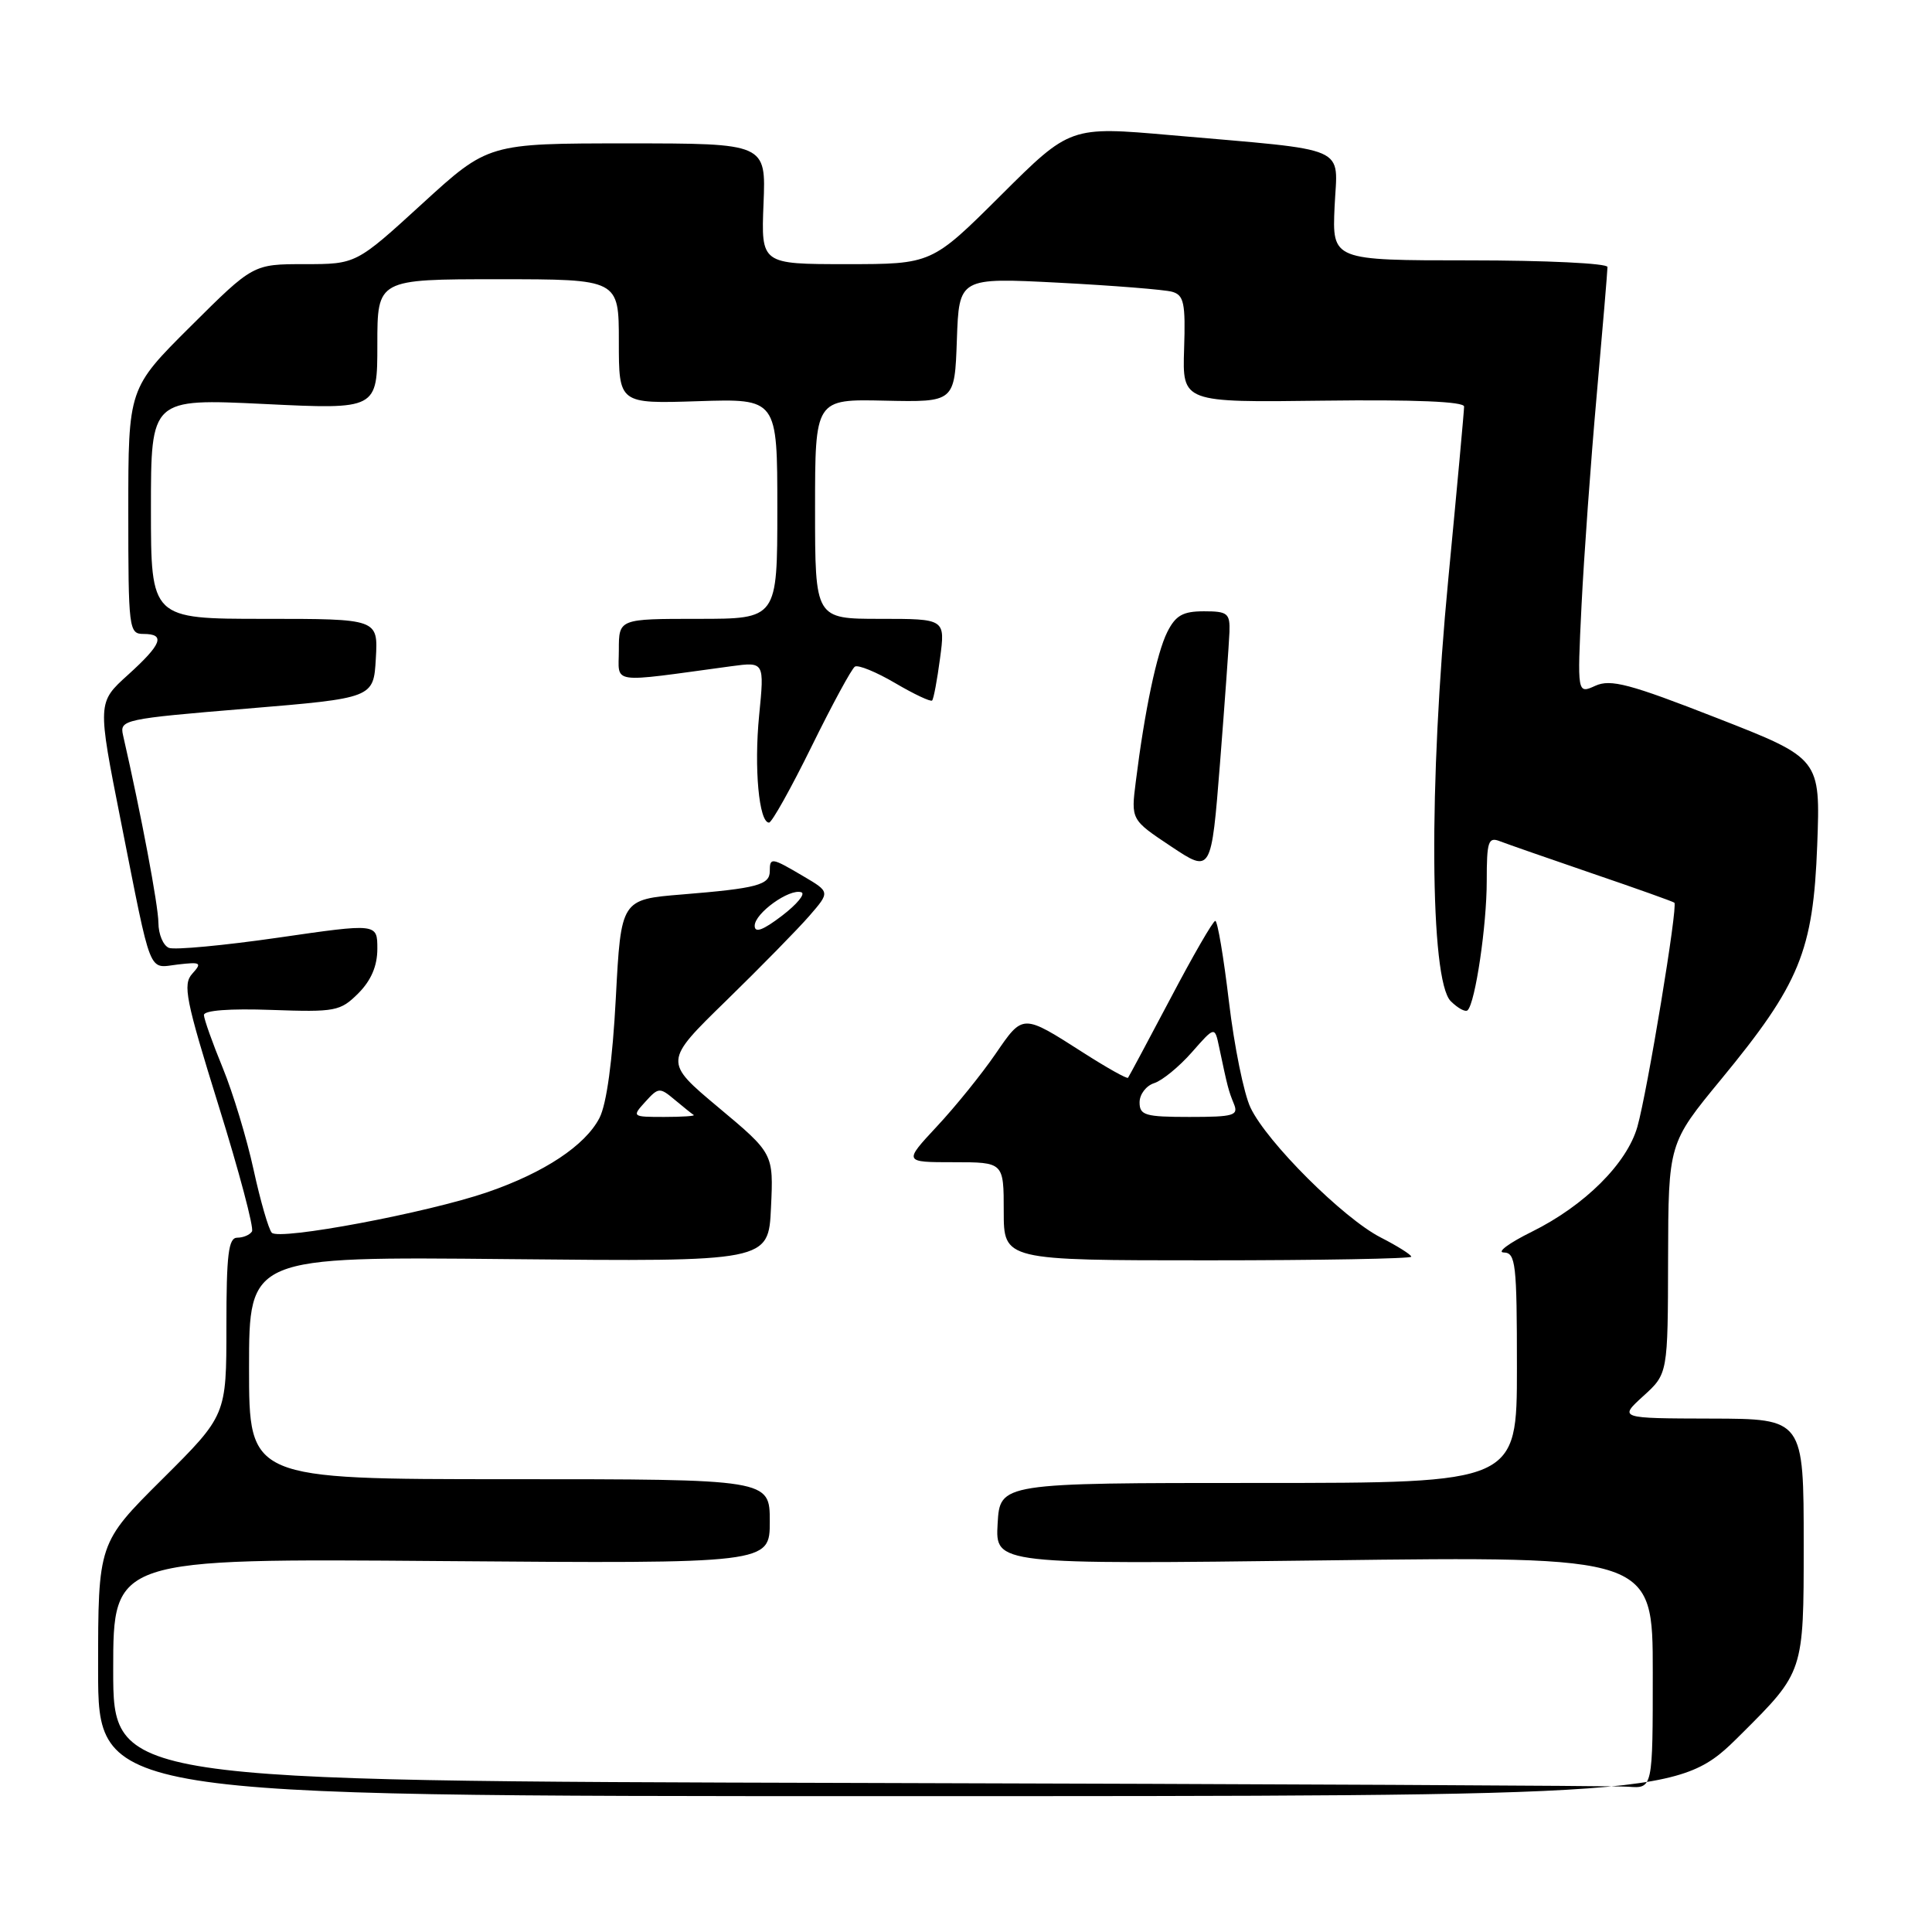 <?xml version="1.0" encoding="UTF-8" standalone="no"?>
<!DOCTYPE svg PUBLIC "-//W3C//DTD SVG 1.1//EN" "http://www.w3.org/Graphics/SVG/1.1/DTD/svg11.dtd" >
<svg xmlns="http://www.w3.org/2000/svg" xmlns:xlink="http://www.w3.org/1999/xlink" version="1.1" viewBox="0 0 256 256">
 <g >
 <path fill="currentColor"
d=" M 230.73 229.77 C 239.00 221.54 239.00 221.54 239.00 204.77 C 239.00 188.00 239.00 188.00 226.75 187.97 C 214.50 187.94 214.50 187.94 217.75 184.98 C 221.00 182.03 221.00 182.03 221.03 166.76 C 221.07 151.50 221.07 151.50 228.07 143.00 C 238.48 130.36 240.26 126.03 240.79 112.00 C 241.22 100.50 241.22 100.50 227.50 95.14 C 215.92 90.61 213.41 89.95 211.39 90.87 C 208.99 91.96 208.99 91.96 209.56 80.23 C 209.88 73.78 210.78 61.24 211.57 52.38 C 212.36 43.51 213.00 35.86 213.00 35.38 C 213.00 34.89 204.79 34.50 194.76 34.50 C 176.52 34.50 176.52 34.50 176.84 27.38 C 177.22 19.15 179.23 20.02 155.15 17.91 C 141.80 16.74 141.80 16.74 132.63 25.87 C 123.46 35.00 123.46 35.00 112.16 35.00 C 100.85 35.00 100.85 35.00 101.17 27.00 C 101.50 19.00 101.50 19.00 83.10 19.00 C 64.69 19.00 64.69 19.00 55.94 27.00 C 47.19 35.00 47.19 35.00 40.36 35.00 C 33.54 35.00 33.54 35.00 25.27 43.23 C 17.00 51.46 17.00 51.46 17.00 67.73 C 17.00 83.33 17.08 84.00 19.00 84.00 C 21.97 84.00 21.46 85.35 16.95 89.43 C 12.90 93.09 12.90 93.09 16.01 108.79 C 20.17 129.77 19.57 128.27 23.57 127.80 C 26.61 127.45 26.80 127.56 25.48 129.02 C 24.19 130.44 24.60 132.47 28.96 146.49 C 31.68 155.21 33.67 162.72 33.39 163.17 C 33.11 163.63 32.23 164.00 31.44 164.00 C 30.27 164.00 30.00 166.19 30.00 175.77 C 30.00 187.54 30.00 187.54 21.50 196.00 C 13.00 204.46 13.00 204.46 13.00 221.23 C 13.00 238.00 13.00 238.00 117.73 238.00 C 222.46 238.00 222.46 238.00 230.73 229.77 Z  M 113.75 236.25 C 15.00 235.99 15.00 235.99 15.00 221.25 C 15.00 206.50 15.00 206.50 58.50 206.85 C 102.00 207.19 102.00 207.19 102.00 201.60 C 102.00 196.00 102.00 196.00 67.50 196.00 C 33.00 196.00 33.00 196.00 33.00 181.25 C 33.00 166.50 33.00 166.50 67.41 166.84 C 101.83 167.18 101.83 167.18 102.16 160.02 C 102.50 152.85 102.50 152.85 95.22 146.76 C 87.94 140.67 87.94 140.67 96.23 132.59 C 100.79 128.14 105.75 123.08 107.25 121.35 C 109.99 118.19 109.99 118.19 106.44 116.10 C 102.22 113.61 102.00 113.58 102.00 115.43 C 102.00 117.26 100.33 117.71 90.39 118.52 C 82.29 119.18 82.29 119.18 81.60 132.23 C 81.16 140.57 80.38 146.30 79.43 148.14 C 77.54 151.79 72.12 155.38 64.59 157.97 C 56.66 160.70 36.98 164.40 36.01 163.34 C 35.59 162.88 34.50 159.12 33.60 154.99 C 32.70 150.85 30.86 144.78 29.51 141.49 C 28.15 138.19 27.04 135.05 27.02 134.50 C 27.01 133.88 30.43 133.62 35.97 133.82 C 44.45 134.12 45.09 134.00 47.48 131.62 C 49.18 129.91 50.00 127.99 50.00 125.72 C 50.00 122.34 50.00 122.34 36.89 124.24 C 29.69 125.28 23.16 125.89 22.39 125.60 C 21.63 125.30 21.00 123.81 20.99 122.28 C 20.98 120.01 18.72 107.98 16.30 97.40 C 15.84 95.37 16.39 95.25 32.66 93.90 C 49.50 92.50 49.50 92.50 49.80 87.25 C 50.10 82.00 50.10 82.00 35.05 82.00 C 20.00 82.00 20.00 82.00 20.00 67.40 C 20.00 52.81 20.00 52.81 35.00 53.53 C 50.00 54.26 50.00 54.26 50.00 45.63 C 50.00 37.00 50.00 37.00 66.00 37.00 C 82.00 37.00 82.00 37.00 82.00 45.25 C 82.00 53.50 82.00 53.50 92.50 53.16 C 103.00 52.82 103.00 52.82 103.00 67.41 C 103.00 82.00 103.00 82.00 92.50 82.00 C 82.00 82.00 82.00 82.00 82.00 86.13 C 82.00 90.72 80.51 90.50 96.89 88.28 C 101.29 87.69 101.29 87.69 100.59 94.79 C 99.90 101.77 100.57 109.00 101.90 109.00 C 102.27 109.00 104.81 104.46 107.54 98.91 C 110.27 93.36 112.85 88.60 113.28 88.33 C 113.71 88.06 116.11 89.04 118.61 90.51 C 121.11 91.98 123.32 93.02 123.51 92.82 C 123.71 92.62 124.18 90.11 124.56 87.23 C 125.26 82.00 125.26 82.00 116.63 82.00 C 108.00 82.00 108.00 82.00 108.00 67.44 C 108.00 52.88 108.00 52.88 117.25 53.09 C 126.50 53.29 126.50 53.29 126.79 45.04 C 127.08 36.78 127.08 36.78 140.29 37.46 C 147.56 37.84 154.32 38.38 155.31 38.66 C 156.88 39.10 157.10 40.16 156.90 46.25 C 156.67 53.33 156.67 53.33 175.33 53.09 C 187.47 52.94 194.00 53.21 194.00 53.87 C 194.00 54.43 193.06 64.70 191.91 76.69 C 189.30 103.82 189.45 129.88 192.23 132.66 C 193.18 133.60 194.18 134.15 194.47 133.86 C 195.49 132.85 197.00 122.62 197.00 116.76 C 197.00 111.48 197.20 110.86 198.75 111.47 C 199.71 111.84 205.22 113.76 211.00 115.74 C 216.78 117.71 221.66 119.45 221.86 119.61 C 222.36 119.99 218.29 144.61 216.96 149.31 C 215.57 154.18 209.97 159.75 202.98 163.21 C 199.96 164.70 198.29 165.94 199.25 165.96 C 200.84 166.00 201.00 167.41 201.00 181.25 C 201.00 196.50 201.00 196.50 166.75 196.50 C 132.50 196.50 132.50 196.50 132.19 201.90 C 131.88 207.30 131.88 207.30 175.44 206.76 C 219.00 206.21 219.00 206.21 219.00 221.60 C 219.00 237.00 219.00 237.00 215.75 236.75 C 213.96 236.62 168.06 236.39 113.75 236.25 Z  M 187.00 166.52 C 187.00 166.26 185.18 165.11 182.95 163.97 C 178.01 161.45 167.86 151.34 165.70 146.77 C 164.82 144.94 163.54 138.61 162.84 132.72 C 162.14 126.82 161.33 122.01 161.03 122.02 C 160.74 122.02 158.07 126.64 155.11 132.27 C 152.14 137.89 149.60 142.64 149.47 142.81 C 149.33 142.98 146.69 141.50 143.61 139.53 C 135.43 134.30 135.58 134.30 131.89 139.68 C 130.07 142.33 126.59 146.64 124.15 149.25 C 119.73 154.00 119.73 154.00 126.36 154.00 C 133.00 154.00 133.00 154.00 133.00 160.50 C 133.00 167.00 133.00 167.00 160.00 167.00 C 174.85 167.00 187.00 166.78 187.00 166.52 Z  M 162.91 83.75 C 162.99 81.26 162.67 81.00 159.53 81.00 C 156.74 81.00 155.78 81.54 154.67 83.75 C 153.28 86.52 151.67 94.18 150.50 103.56 C 149.86 108.62 149.86 108.62 155.18 112.16 C 160.50 115.70 160.50 115.70 161.66 101.10 C 162.29 93.07 162.85 85.26 162.91 83.75 Z  M 85.51 145.99 C 87.25 144.07 87.42 144.06 89.41 145.73 C 90.56 146.69 91.69 147.60 91.92 147.74 C 92.15 147.88 90.39 148.00 88.01 148.00 C 83.75 148.00 83.71 147.97 85.51 145.99 Z  M 100.00 122.67 C 100.00 121.01 104.61 117.70 106.18 118.23 C 106.76 118.42 105.61 119.82 103.62 121.34 C 101.09 123.27 100.00 123.67 100.00 122.67 Z  M 151.00 146.07 C 151.00 145.00 151.87 143.86 152.94 143.52 C 154.00 143.18 156.24 141.35 157.92 139.44 C 160.96 135.98 160.96 135.98 161.54 138.74 C 162.66 144.05 162.78 144.51 163.49 146.25 C 164.14 147.81 163.51 148.00 157.61 148.00 C 151.74 148.00 151.00 147.78 151.00 146.07 Z "/>
</g>
</svg>